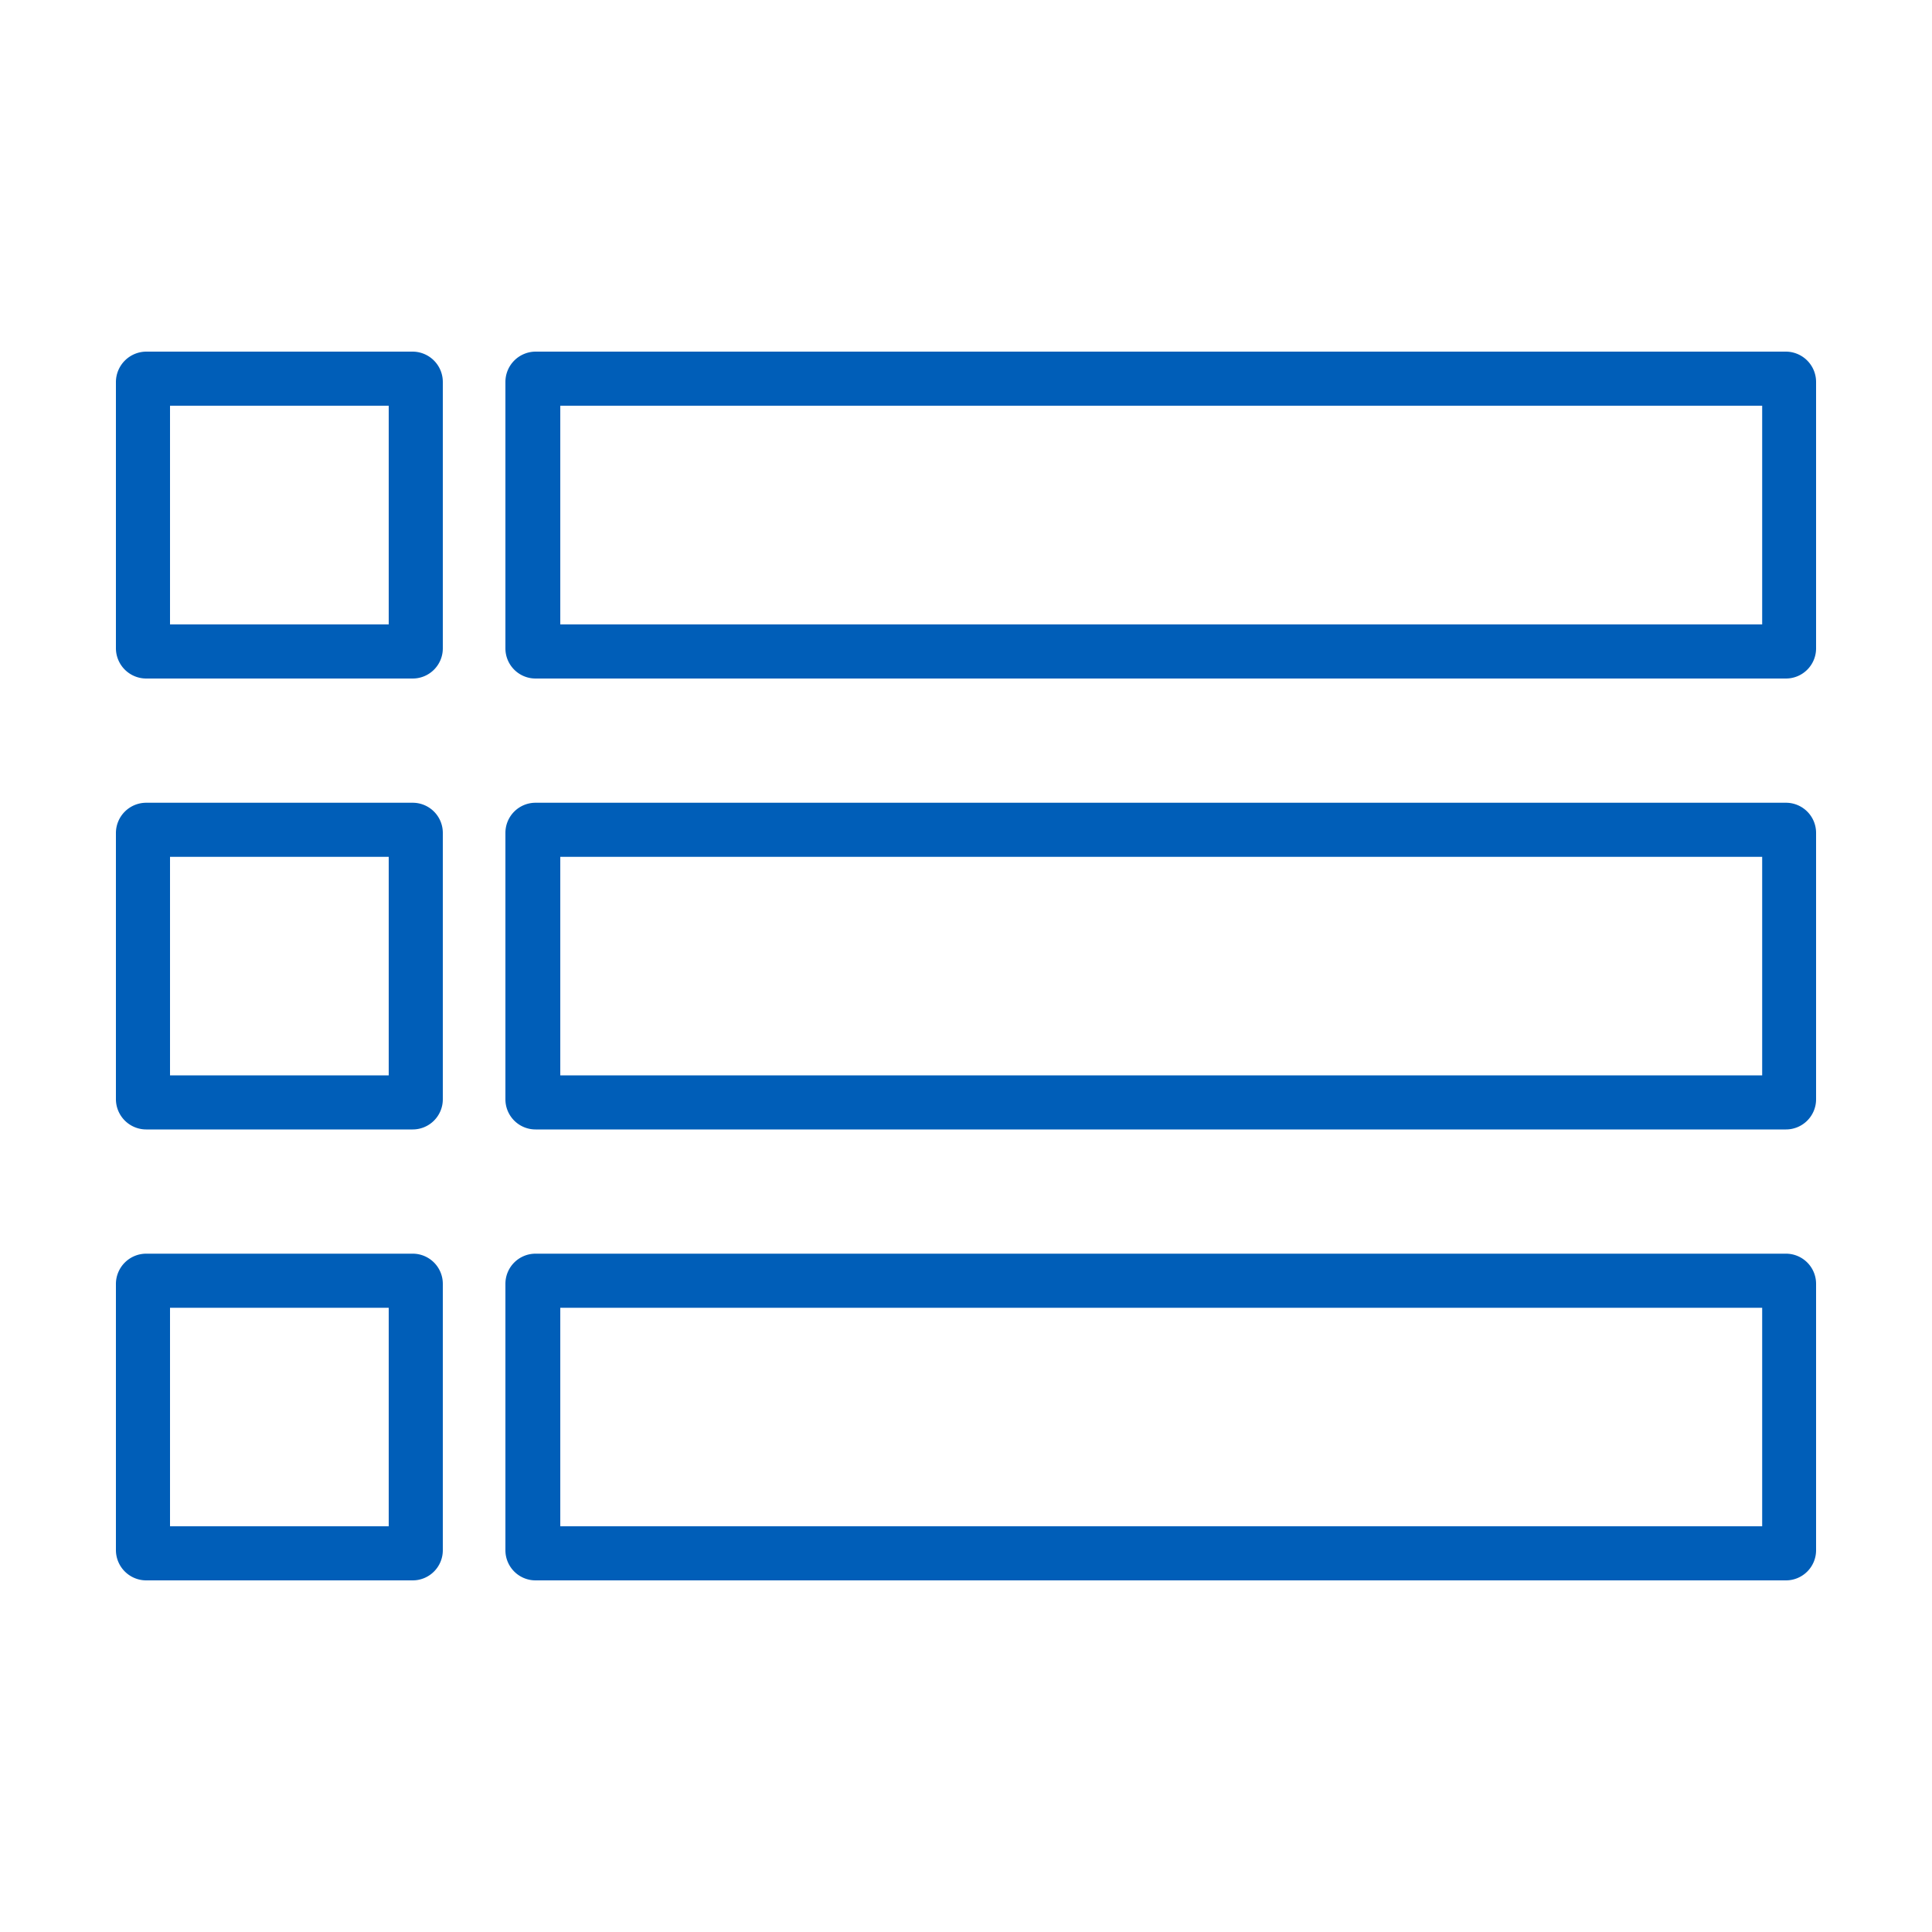 <svg id="Layer_1" data-name="Layer 1" xmlns="http://www.w3.org/2000/svg" viewBox="0 0 100 100"><title>list</title><path d="M21.36,18.2H7.57A1.58,1.58,0,0,0,6,19.77V33.56a1.57,1.57,0,0,0,1.57,1.56H21.36a1.56,1.56,0,0,0,1.56-1.56V19.77A1.57,1.57,0,0,0,21.36,18.2ZM20.12,32.32H8.8V21H20.12Z" fill="#005EB8"/><path d="M92.44,18.2H27.72a1.57,1.57,0,0,0-1.56,1.57V33.56a1.56,1.56,0,0,0,1.56,1.56H92.44A1.56,1.56,0,0,0,94,33.56V19.77A1.57,1.57,0,0,0,92.44,18.2ZM91.21,21V32.32H29V21Z" fill="#005EB8"/><path d="M92.44,41.55H27.72a1.56,1.56,0,0,0-1.56,1.56V56.9a1.56,1.56,0,0,0,1.56,1.56H92.44A1.56,1.56,0,0,0,94,56.9V43.11A1.56,1.56,0,0,0,92.44,41.55Zm-1.23,2.8V55.66H29V44.35Z" fill="#005EB8"/><path d="M92.44,64.89H27.72a1.56,1.56,0,0,0-1.56,1.56V80.24a1.56,1.56,0,0,0,1.56,1.56H92.44A1.56,1.56,0,0,0,94,80.24V66.45A1.56,1.56,0,0,0,92.44,64.89Zm-1.23,2.8V79H29V67.69Z" fill="#005EB8"/><path d="M21.36,41.55H7.57A1.57,1.57,0,0,0,6,43.11V56.9a1.57,1.57,0,0,0,1.57,1.56H21.36a1.56,1.56,0,0,0,1.56-1.56V43.11A1.56,1.56,0,0,0,21.36,41.55Zm-1.24,2.8V55.66H8.8V44.35Z" fill="#005EB8"/><path d="M21.36,64.89H7.57A1.57,1.57,0,0,0,6,66.45V80.24A1.57,1.57,0,0,0,7.57,81.8H21.36a1.56,1.56,0,0,0,1.56-1.56V66.45A1.56,1.56,0,0,0,21.36,64.89Zm-1.24,2.8V79H8.8V67.69Z" fill="#005EB8"/></svg>
